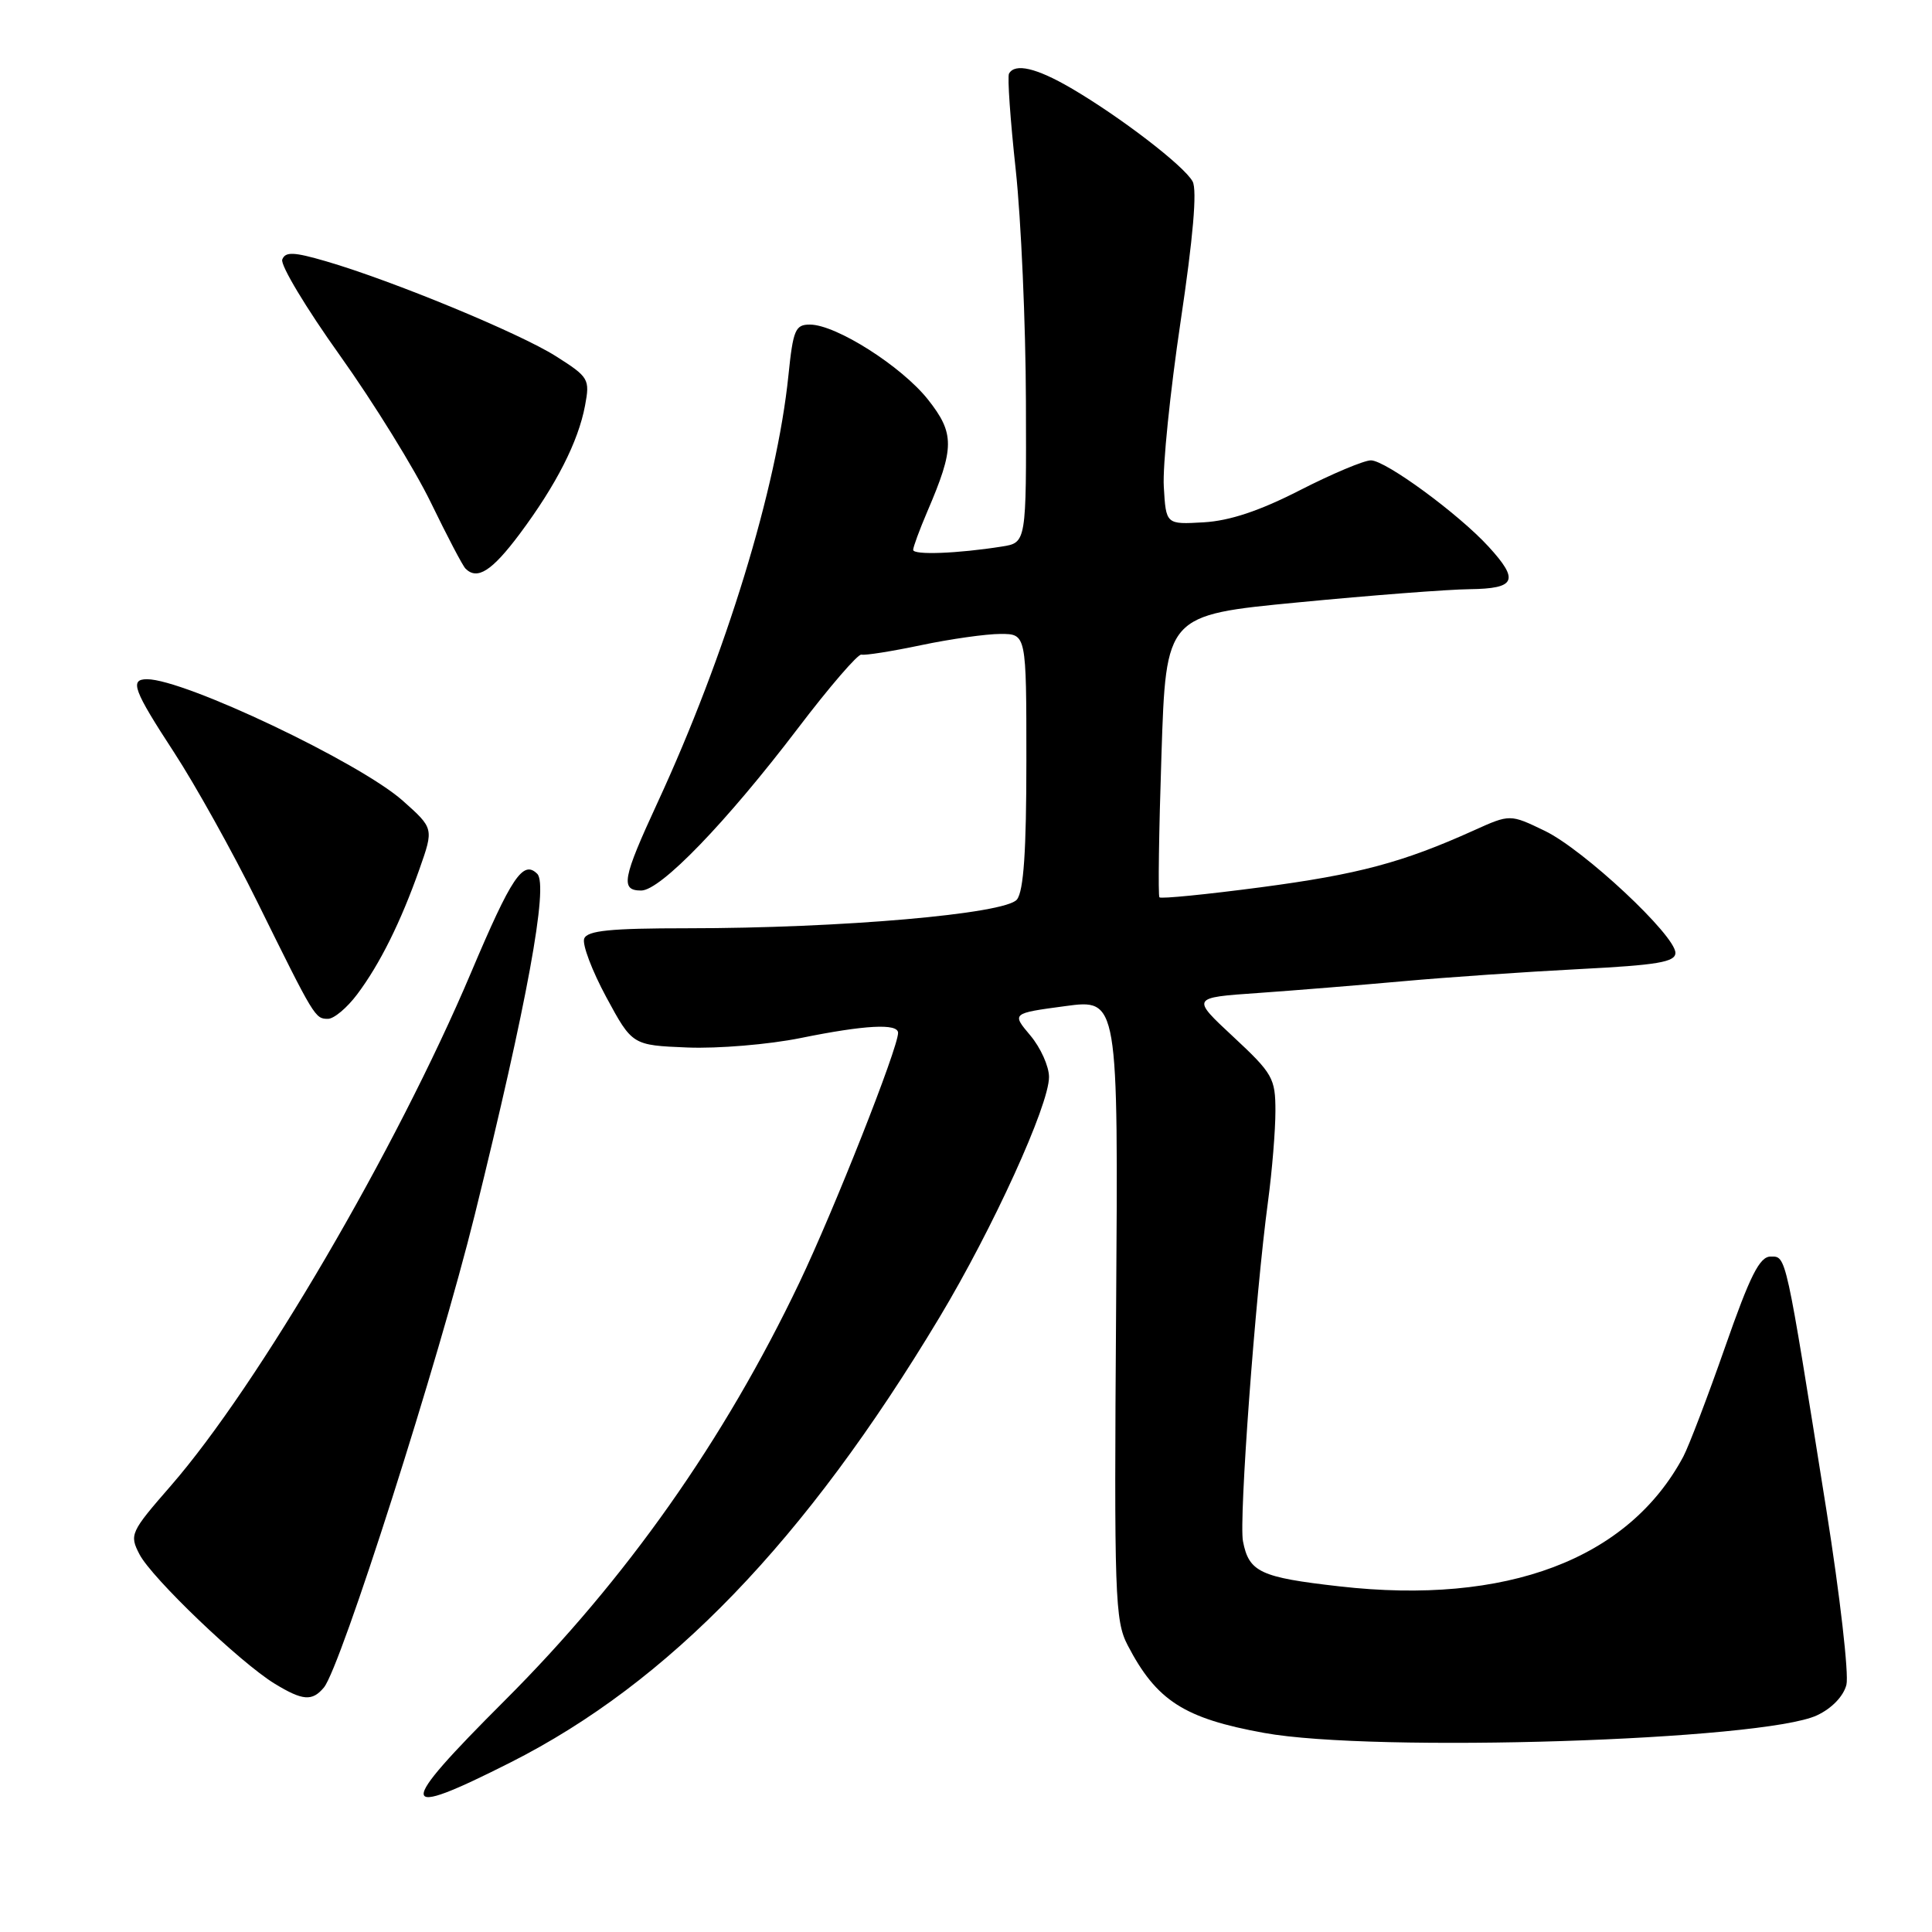 <?xml version="1.0" encoding="UTF-8" standalone="no"?>
<!DOCTYPE svg PUBLIC "-//W3C//DTD SVG 1.1//EN" "http://www.w3.org/Graphics/SVG/1.1/DTD/svg11.dtd" >
<svg xmlns="http://www.w3.org/2000/svg" xmlns:xlink="http://www.w3.org/1999/xlink" version="1.1" viewBox="0 0 256 256">
 <g >
 <path fill="currentColor"
d=" M 67.65 233.53 C 88.64 222.92 106.68 204.21 124.48 174.57 C 131.56 162.78 139.00 146.46 139.00 142.71 C 139.00 141.30 137.89 138.83 136.53 137.21 C 134.05 134.27 134.05 134.27 141.12 133.32 C 148.18 132.36 148.18 132.36 147.89 173.43 C 147.62 211.54 147.73 214.75 149.42 218.00 C 153.24 225.35 156.90 227.70 167.50 229.62 C 182.06 232.27 233.65 230.63 240.76 227.29 C 242.73 226.37 244.27 224.76 244.66 223.24 C 245.00 221.85 243.81 211.44 242.01 200.11 C 236.55 165.80 236.71 166.50 234.62 166.50 C 233.16 166.50 231.90 169.00 228.58 178.50 C 226.27 185.10 223.78 191.62 223.05 193.00 C 215.78 206.62 199.62 212.72 177.47 210.20 C 166.97 209.01 165.49 208.31 164.70 204.22 C 164.15 201.37 166.33 171.74 168.02 159.18 C 168.56 155.15 169.00 149.77 169.00 147.22 C 169.00 142.87 168.65 142.25 163.42 137.38 C 157.84 132.19 157.84 132.19 166.67 131.58 C 171.53 131.24 180.22 130.53 186.00 130.01 C 191.78 129.49 202.24 128.77 209.25 128.41 C 219.62 127.88 222.00 127.48 222.00 126.26 C 222.00 123.94 209.87 112.60 204.71 110.10 C 200.09 107.87 200.09 107.87 195.30 110.03 C 185.87 114.29 179.98 115.86 167.06 117.57 C 159.86 118.52 153.81 119.12 153.63 118.90 C 153.44 118.68 153.56 110.18 153.90 100.00 C 154.50 81.50 154.50 81.50 172.00 79.82 C 181.62 78.89 191.86 78.10 194.75 78.07 C 200.85 77.99 201.34 76.91 197.25 72.44 C 193.28 68.10 183.60 61.00 181.65 61.00 C 180.74 61.00 176.50 62.78 172.24 64.96 C 166.91 67.69 162.94 69.01 159.50 69.21 C 154.50 69.50 154.50 69.50 154.21 64.50 C 154.04 61.75 155.05 51.91 156.43 42.64 C 158.10 31.48 158.64 25.20 158.03 24.05 C 156.93 22.00 148.42 15.47 141.91 11.67 C 137.33 9.00 134.49 8.34 133.70 9.75 C 133.47 10.16 133.87 15.90 134.59 22.50 C 135.30 29.10 135.91 42.92 135.94 53.20 C 136.00 71.91 136.00 71.91 132.75 72.42 C 126.88 73.35 121.00 73.57 121.00 72.86 C 121.00 72.48 121.84 70.20 122.87 67.79 C 126.50 59.34 126.51 57.43 122.96 52.94 C 119.47 48.54 110.79 43.02 107.33 43.01 C 105.38 43.00 105.09 43.70 104.47 49.75 C 102.94 64.70 96.17 86.79 87.11 106.39 C 82.47 116.43 82.18 118.00 84.96 118.00 C 87.52 118.00 96.23 108.98 105.73 96.50 C 109.91 91.00 113.70 86.61 114.14 86.74 C 114.59 86.87 118.14 86.31 122.04 85.49 C 125.94 84.67 130.68 84.00 132.57 84.00 C 136.00 84.00 136.00 84.00 136.00 100.81 C 136.00 112.75 135.64 118.07 134.75 119.19 C 133.24 121.10 111.44 123.00 91.07 123.00 C 80.86 123.00 77.82 123.31 77.41 124.37 C 77.12 125.13 78.44 128.61 80.33 132.12 C 83.78 138.50 83.78 138.50 91.10 138.80 C 95.13 138.96 101.86 138.40 106.06 137.55 C 114.62 135.81 119.00 135.58 119.00 136.86 C 119.00 138.87 110.53 160.30 105.91 169.98 C 95.95 190.84 82.96 209.27 66.86 225.35 C 52.37 239.83 52.50 241.18 67.65 233.53 Z  M 42.92 223.60 C 45.17 220.88 58.13 180.28 62.90 161.00 C 69.84 132.94 72.70 117.30 71.19 115.79 C 69.31 113.91 67.78 116.20 62.43 128.84 C 52.53 152.26 34.20 183.59 22.63 196.88 C 17.28 203.02 17.13 203.35 18.48 205.95 C 20.09 209.08 31.85 220.33 36.40 223.10 C 40.11 225.36 41.37 225.46 42.92 223.60 Z  M 47.33 131.75 C 50.34 127.74 53.11 122.16 55.59 115.13 C 57.48 109.76 57.48 109.76 53.36 106.09 C 47.62 101.01 24.45 90.00 19.48 90.00 C 17.14 90.00 17.67 91.43 23.08 99.72 C 25.87 104.00 30.83 112.90 34.09 119.50 C 41.69 134.90 41.75 135.00 43.46 135.00 C 44.25 135.00 45.99 133.54 47.33 131.75 Z  M 68.86 70.75 C 73.71 64.25 76.62 58.53 77.52 53.75 C 78.18 50.23 78.03 49.97 73.66 47.20 C 68.83 44.14 52.01 37.19 43.20 34.62 C 38.91 33.37 37.81 33.33 37.40 34.39 C 37.13 35.11 40.56 40.83 45.04 47.10 C 49.51 53.37 54.93 62.14 57.09 66.59 C 59.25 71.04 61.31 74.98 61.68 75.34 C 63.24 76.91 65.18 75.67 68.86 70.75 Z "/>
</g>
</svg>